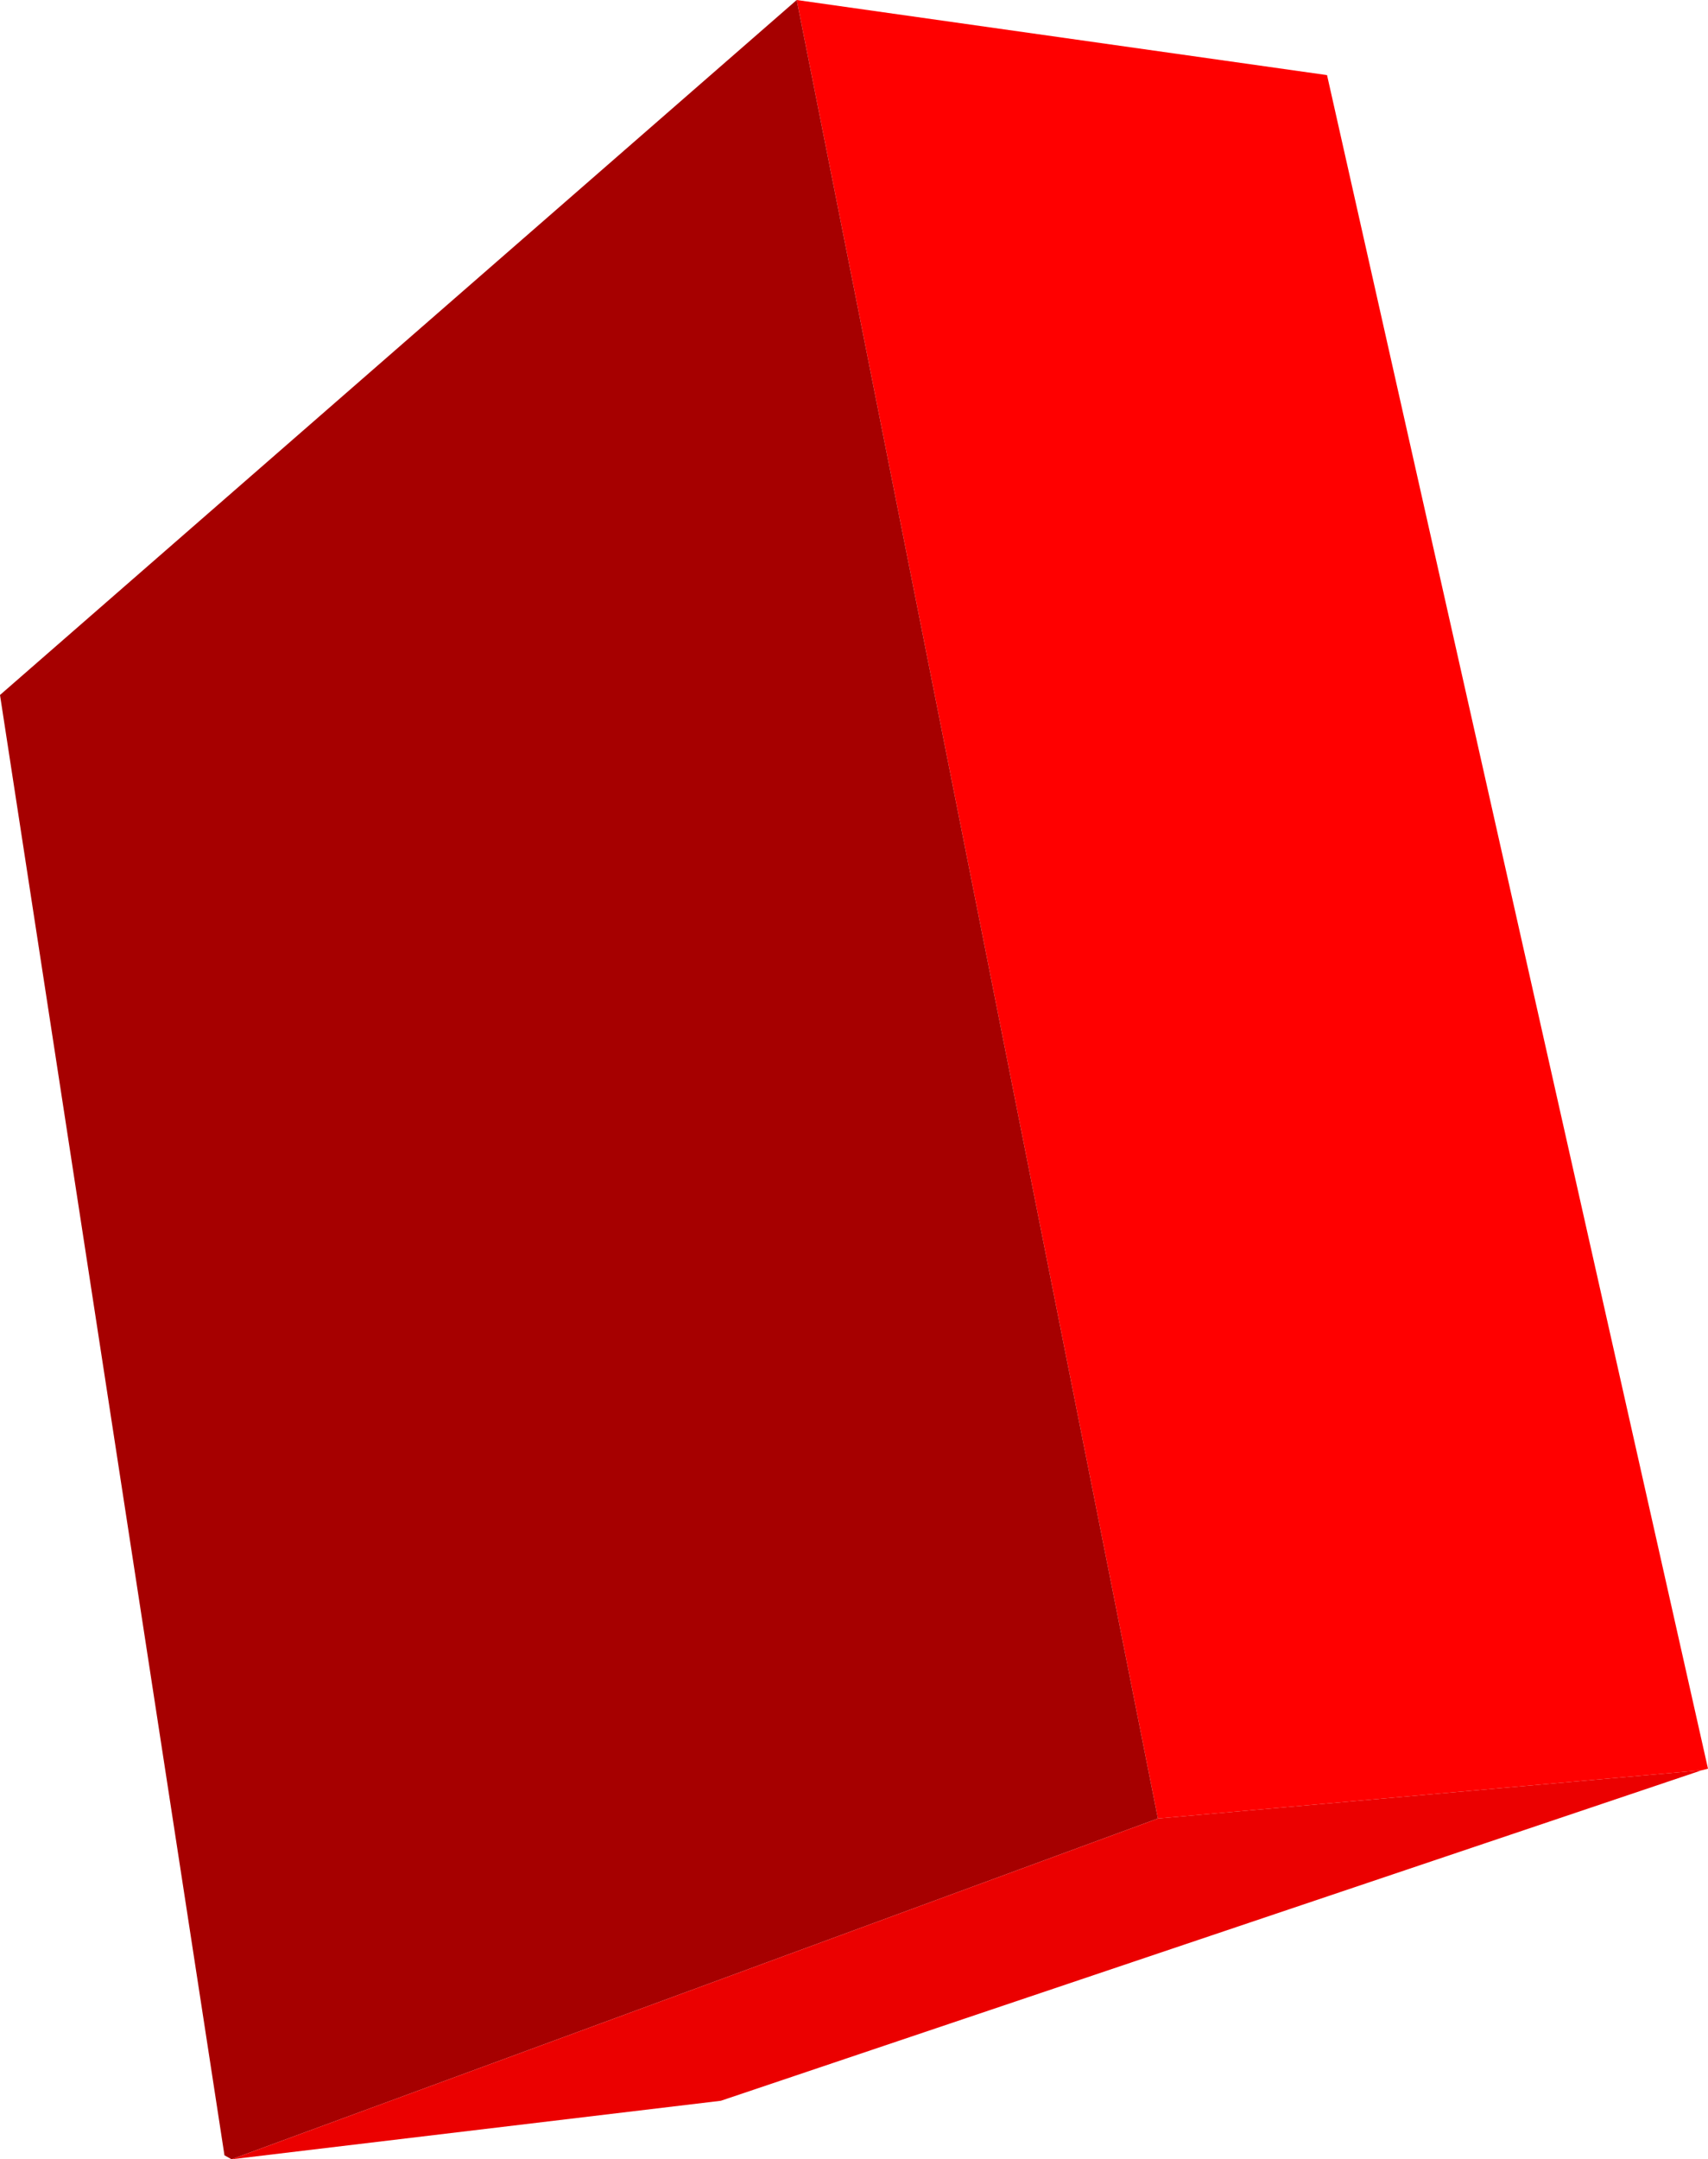 <?xml version="1.0" encoding="UTF-8" standalone="no"?>
<svg xmlns:xlink="http://www.w3.org/1999/xlink" height="136.55px" width="108.05px" xmlns="http://www.w3.org/2000/svg">
  <g transform="matrix(1.0, 0.0, 0.0, 1.0, 55.95, 73.1)">
    <path d="M-5.55 -73.1 L28.0 -68.35 52.1 38.75 51.7 38.85 17.3 41.9 -5.55 -73.1" fill="#ff0000" fill-rule="evenodd" stroke="none"/>
    <path d="M-5.55 -73.1 L17.3 41.9 -41.3 63.45 -41.75 63.2 -55.95 -29.15 -5.55 -73.1" fill="#a60000" fill-rule="evenodd" stroke="none"/>
    <path d="M17.3 41.9 L51.7 38.85 -10.35 59.75 -41.3 63.45 17.3 41.9" fill="#eb0000" fill-rule="evenodd" stroke="none"/>
  </g>
</svg>
